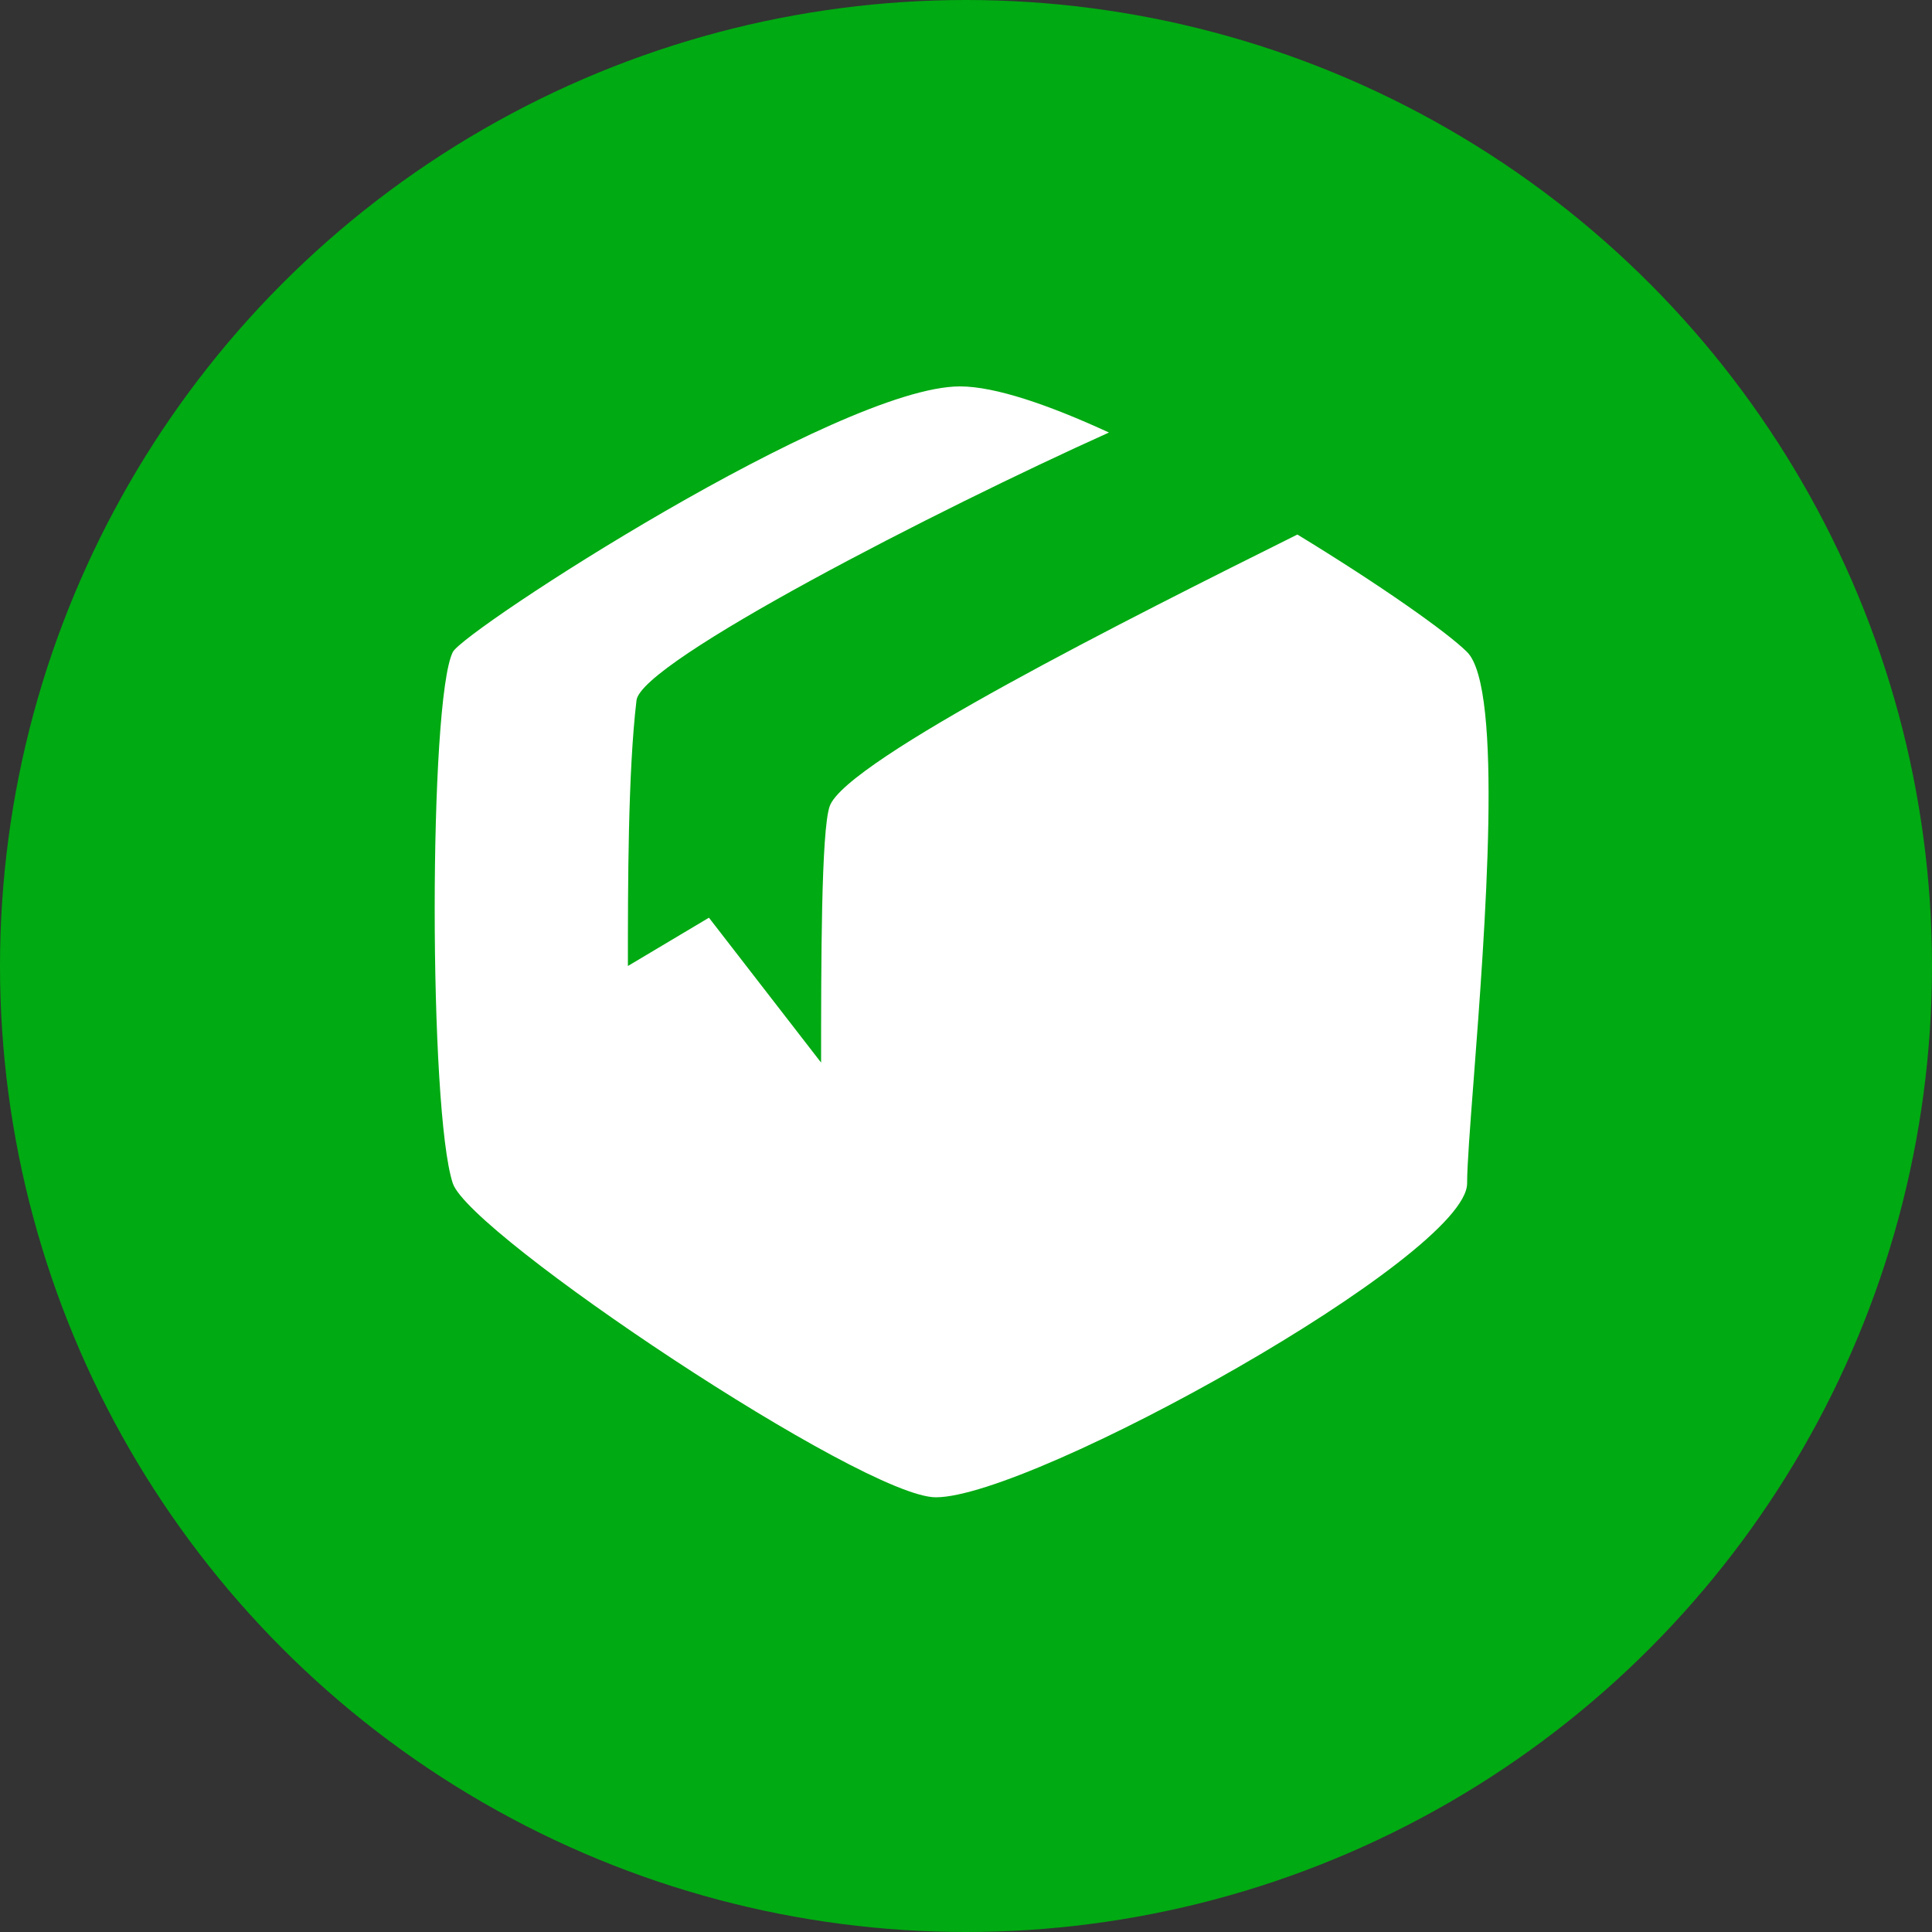 <svg width="40" height="40" viewBox="0 0 40 40" fill="none" xmlns="http://www.w3.org/2000/svg">
<rect x="0" y="0" width="40" height="40" fill="#333333" stroke="none"/>
<circle cx="20" cy="20" r="20" fill="#00AA12"/>
<path fill-rule="evenodd" clip-rule="evenodd" d="M19.875 8C17.375 8 9.599 13.053 9.375 13.5C8.875 14.5 8.875 23 9.375 24.5C9.729 25.561 17.875 31 19.375 31C21.375 31 30.375 26 30.375 24.5C30.375 24.131 30.435 23.339 30.512 22.339C30.746 19.273 31.129 14.254 30.375 13.5C29.966 13.091 28.556 12.099 26.861 11.067C23.444 12.768 17.515 15.743 17.178 16.691C17 17.191 17 20 17 22L14.678 19L13 20C13 18.333 13 16 13.178 14.5C13.273 13.698 19.433 10.542 22.96 8.955C21.722 8.385 20.606 8 19.875 8Z" fill="white"/>
</svg>
